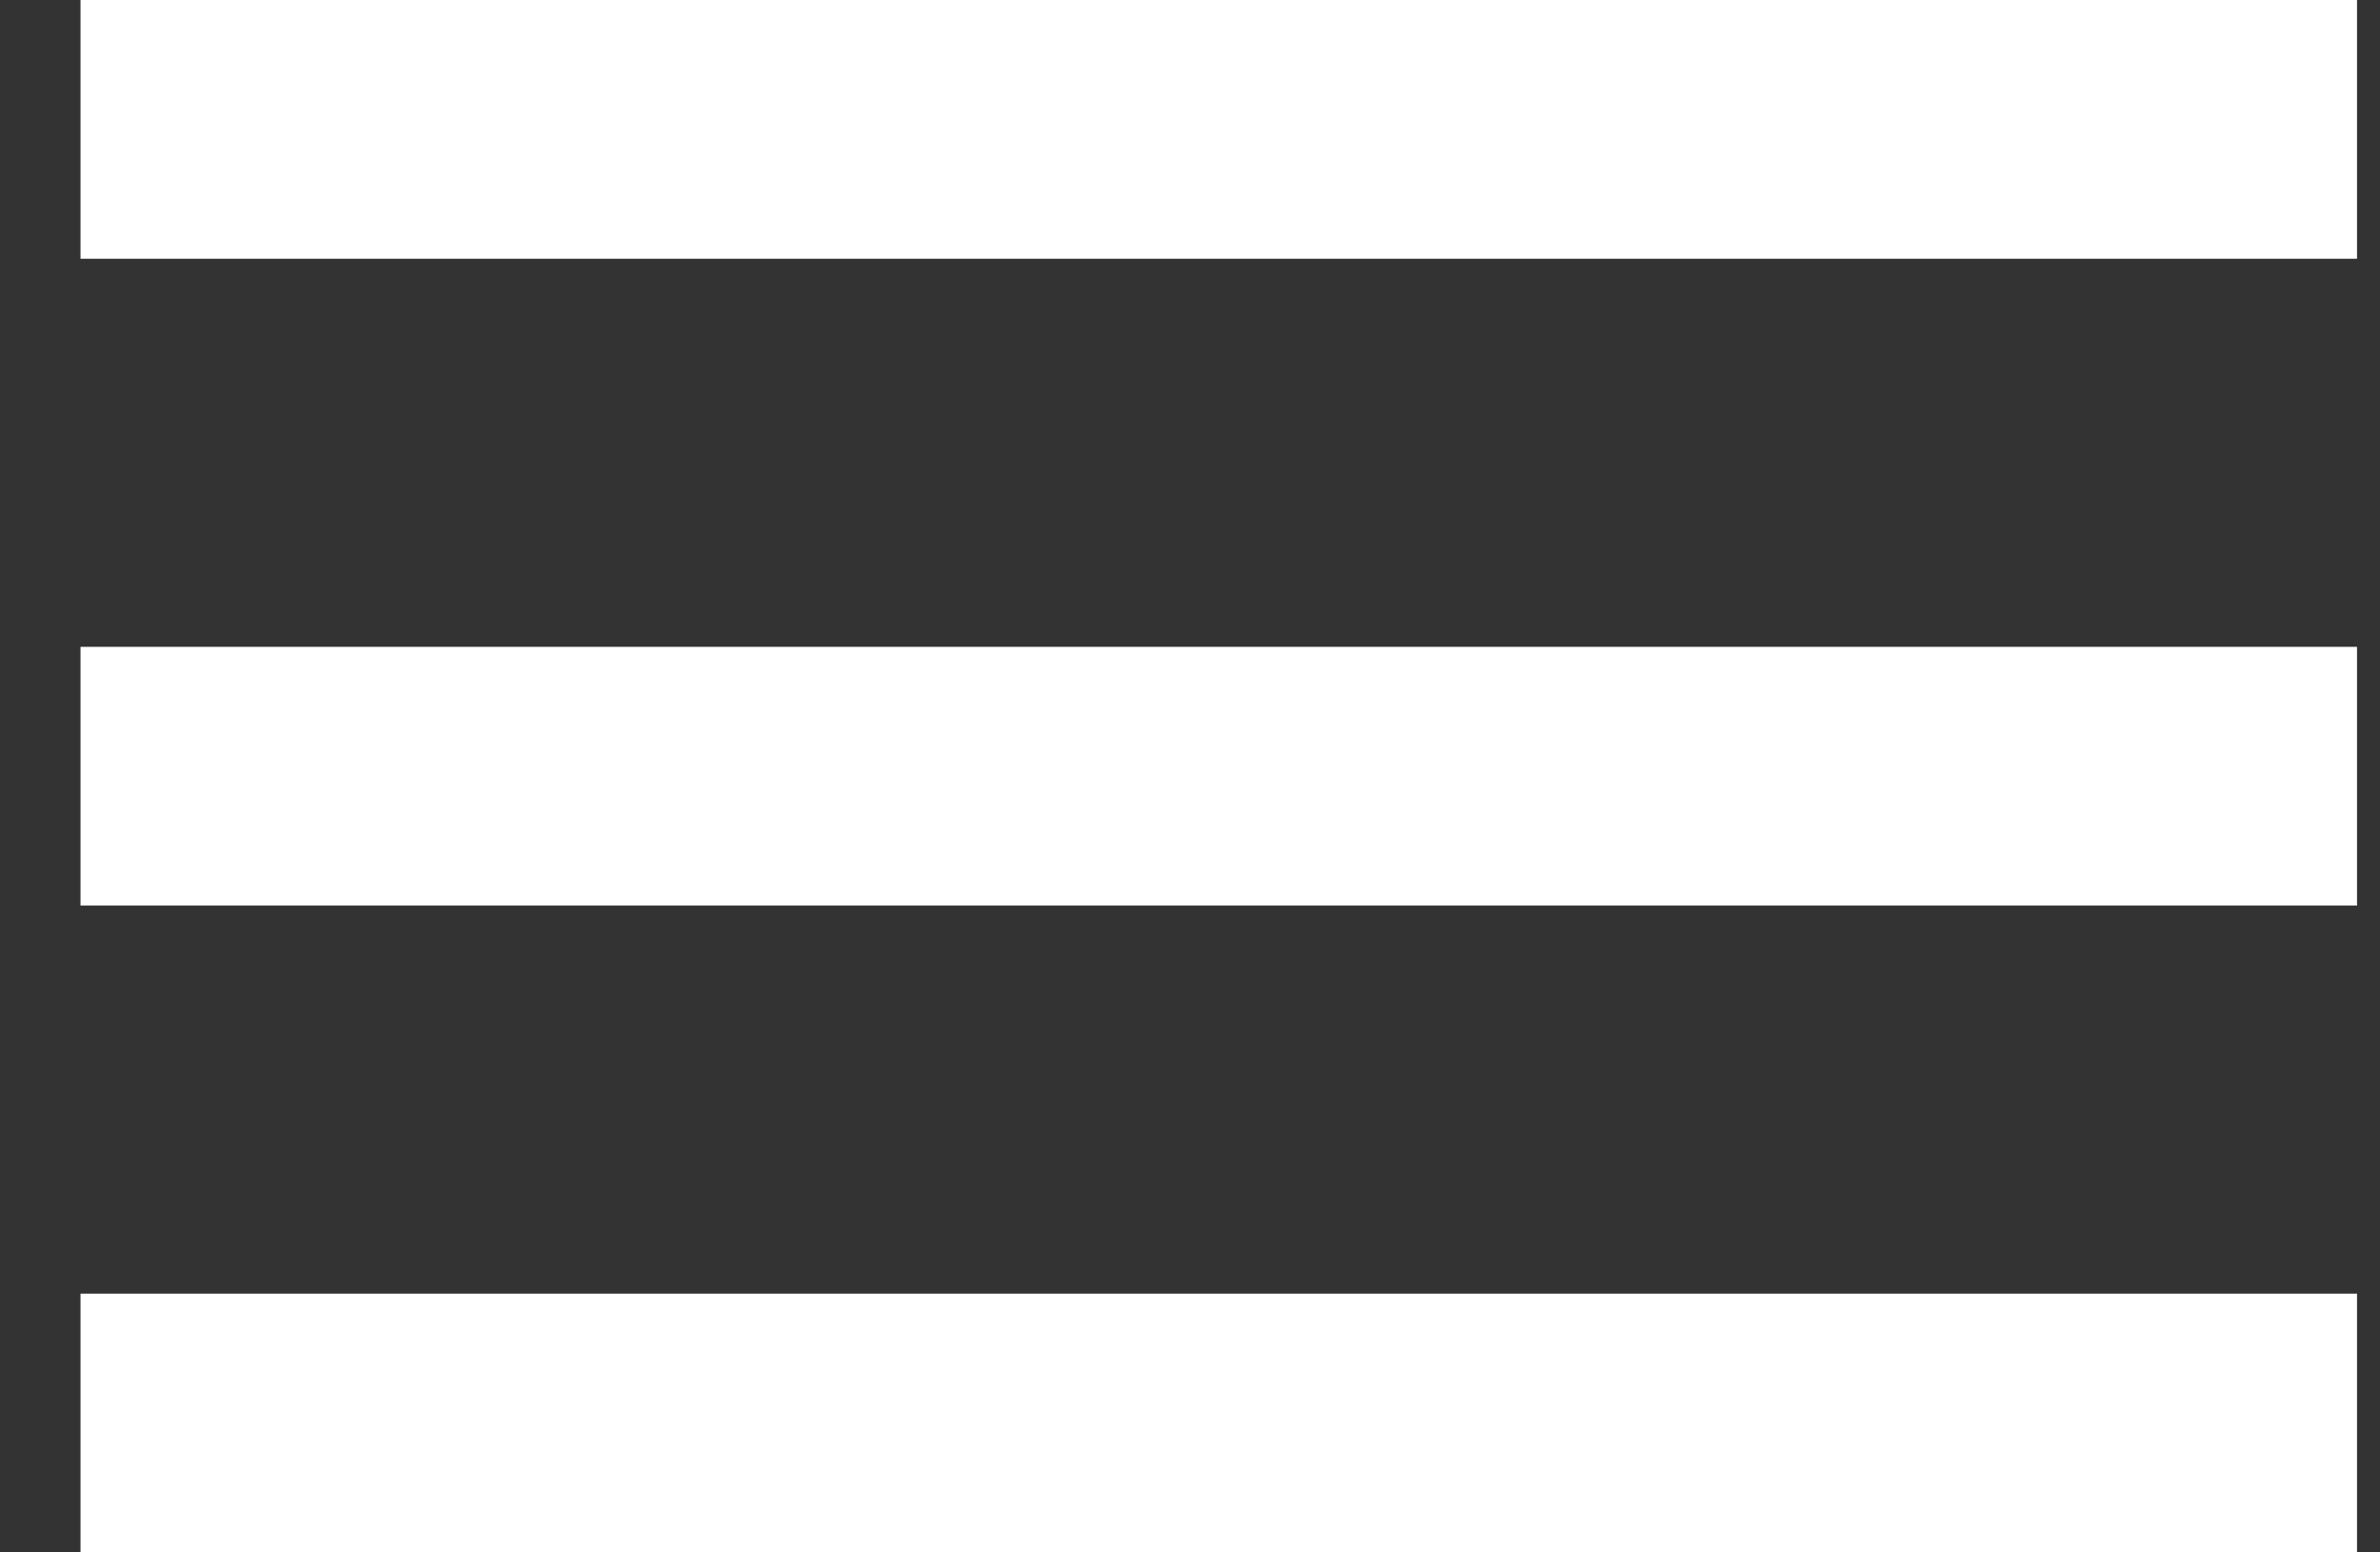 <?xml version="1.0" encoding="UTF-8" standalone="no"?>
<svg width="23px" height="15px" viewBox="0 0 23 15" version="1.1" xmlns="http://www.w3.org/2000/svg" xmlns:xlink="http://www.w3.org/1999/xlink" xmlns:sketch="http://www.bohemiancoding.com/sketch/ns">
    <rect x="0" y="0" width="23" height="15" fill="#333333" stroke="none"/>
    <!-- Generator: Sketch 3.2.2 (9983) - http://www.bohemiancoding.com/sketch -->
    <title>menu</title>
    <desc>Created with Sketch.</desc>
    <defs></defs>
    <g id="Dashboard" stroke="none" stroke-width="1" fill="none" fill-rule="evenodd" sketch:type="MSPage">
        <g id="Desktop-6" sketch:type="MSArtboardGroup" transform="translate(-350, -1251)" fill="#FFFFFF">
            <g id="menu" sketch:type="MSLayerGroup" transform="translate(352, 1251)">
                <path d="M-1.222,15 L20.778,15 L20.778,12.5 L-1.222,12.5 L-1.222,15 L-1.222,15 Z M-1.222,8.75 L20.778,8.75 L20.778,6.25 L-1.222,6.25 L-1.222,8.75 L-1.222,8.75 Z M-1.222,0 L-1.222,2.5 L20.778,2.5 L20.778,0 L-1.222,0 L-1.222,0 Z" id="Shape" sketch:type="MSShapeGroup"></path>
            </g>
        </g>
    </g>
</svg>